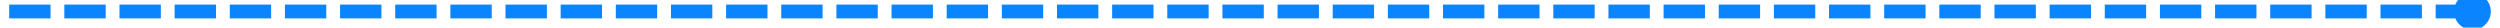 ﻿<?xml version="1.0" encoding="utf-8"?>
<svg version="1.1" xmlns:xlink="http://www.w3.org/1999/xlink" width="544px" height="6px" preserveAspectRatio="xMinYMid meet" viewBox="8 595  544 4" xmlns="http://www.w3.org/2000/svg">
  <path d="M 546 592.5  A 4 4 0 0 0 542 596.5 A 4 4 0 0 0 546 600.5 A 4 4 0 0 0 550 596.5 A 4 4 0 0 0 546 592.5 Z " fill-rule="nonzero" fill="#0a84ff" stroke="none" />
  <path d="M 10 596.5  L 547 596.5  " stroke-width="3" stroke-dasharray="9,3" stroke="#0a84ff" fill="none" />
</svg>